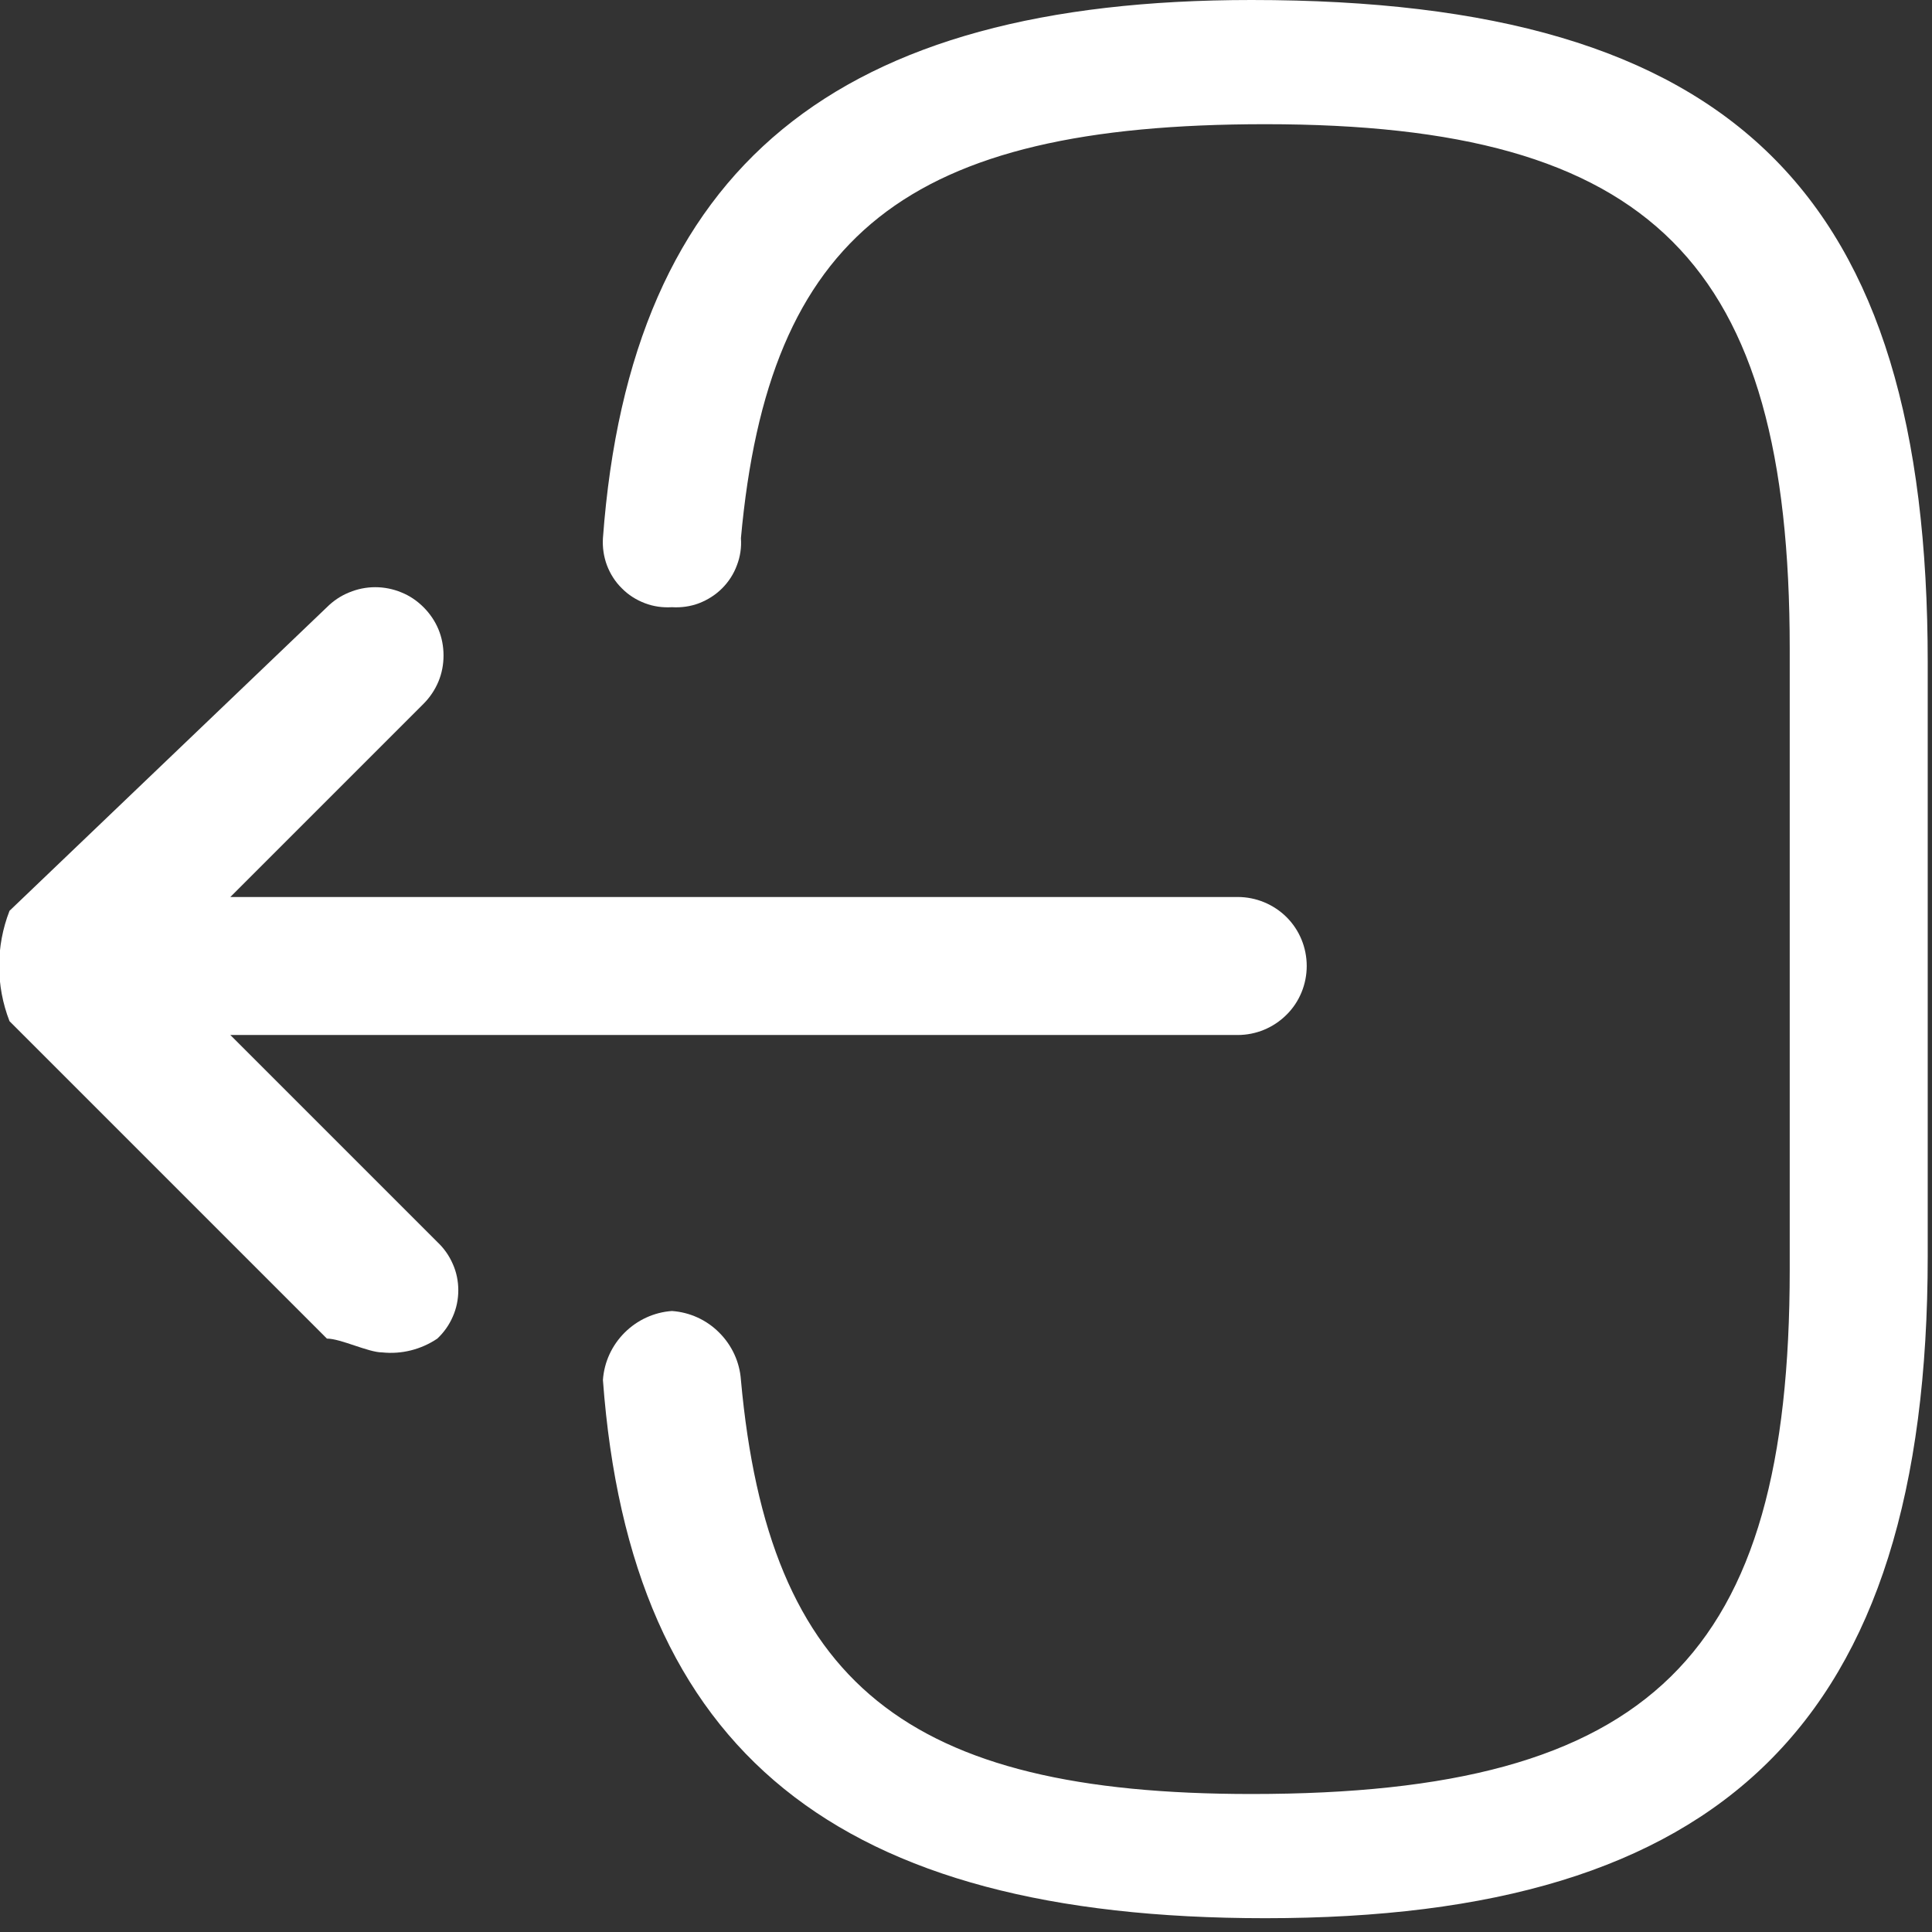 <svg width="14" height="14" viewBox="0 0 14 14" fill="none" xmlns="http://www.w3.org/2000/svg">
<rect x="0" y="0" width="14" height="14" fill="#333333" stroke="none"/>
<path d="M9.069 0C6.069 0 4.569 1.2 4.369 3.9C4.365 3.967 4.375 4.034 4.398 4.096C4.422 4.159 4.458 4.216 4.506 4.263C4.553 4.311 4.61 4.347 4.673 4.371C4.735 4.395 4.802 4.404 4.869 4.4C4.936 4.404 5.003 4.395 5.066 4.371C5.128 4.347 5.185 4.311 5.233 4.263C5.28 4.216 5.317 4.159 5.34 4.096C5.364 4.034 5.374 3.967 5.369 3.9C5.569 1.7 6.569 0.9 9.169 0.9C11.969 0.9 12.969 1.9 12.969 4.7V9.2C12.969 12 11.969 13 9.069 13C6.569 13 5.569 12.2 5.369 10C5.36 9.87 5.304 9.749 5.212 9.657C5.121 9.565 4.999 9.509 4.869 9.5C4.74 9.509 4.618 9.565 4.526 9.657C4.434 9.749 4.378 9.87 4.369 10C4.569 12.7 6.069 13.9 9.169 13.9C12.469 13.9 13.969 12.5 13.969 9.1V4.8C13.969 1.4 12.569 0 9.069 0Z" fill="white"/>
<path d="M1.669 7.5H8.969C9.102 7.5 9.229 7.447 9.323 7.353C9.417 7.26 9.469 7.132 9.469 7C9.469 6.867 9.417 6.74 9.323 6.646C9.229 6.553 9.102 6.5 8.969 6.5H1.669L3.069 5.1C3.115 5.054 3.152 4.999 3.177 4.939C3.202 4.879 3.214 4.815 3.214 4.75C3.214 4.685 3.202 4.62 3.177 4.56C3.152 4.5 3.115 4.446 3.069 4.4C3.023 4.354 2.969 4.317 2.909 4.293C2.849 4.268 2.784 4.255 2.719 4.255C2.654 4.255 2.59 4.268 2.53 4.293C2.47 4.317 2.415 4.354 2.369 4.4L0.069 6.6C-0.031 6.857 -0.031 7.143 0.069 7.4L2.369 9.7C2.469 9.7 2.669 9.8 2.769 9.8C2.91 9.815 3.052 9.779 3.169 9.7C3.217 9.655 3.255 9.601 3.281 9.541C3.308 9.48 3.321 9.415 3.321 9.35C3.321 9.284 3.308 9.219 3.281 9.159C3.255 9.099 3.217 9.045 3.169 9L1.669 7.5Z" fill="white"/>
</svg>

